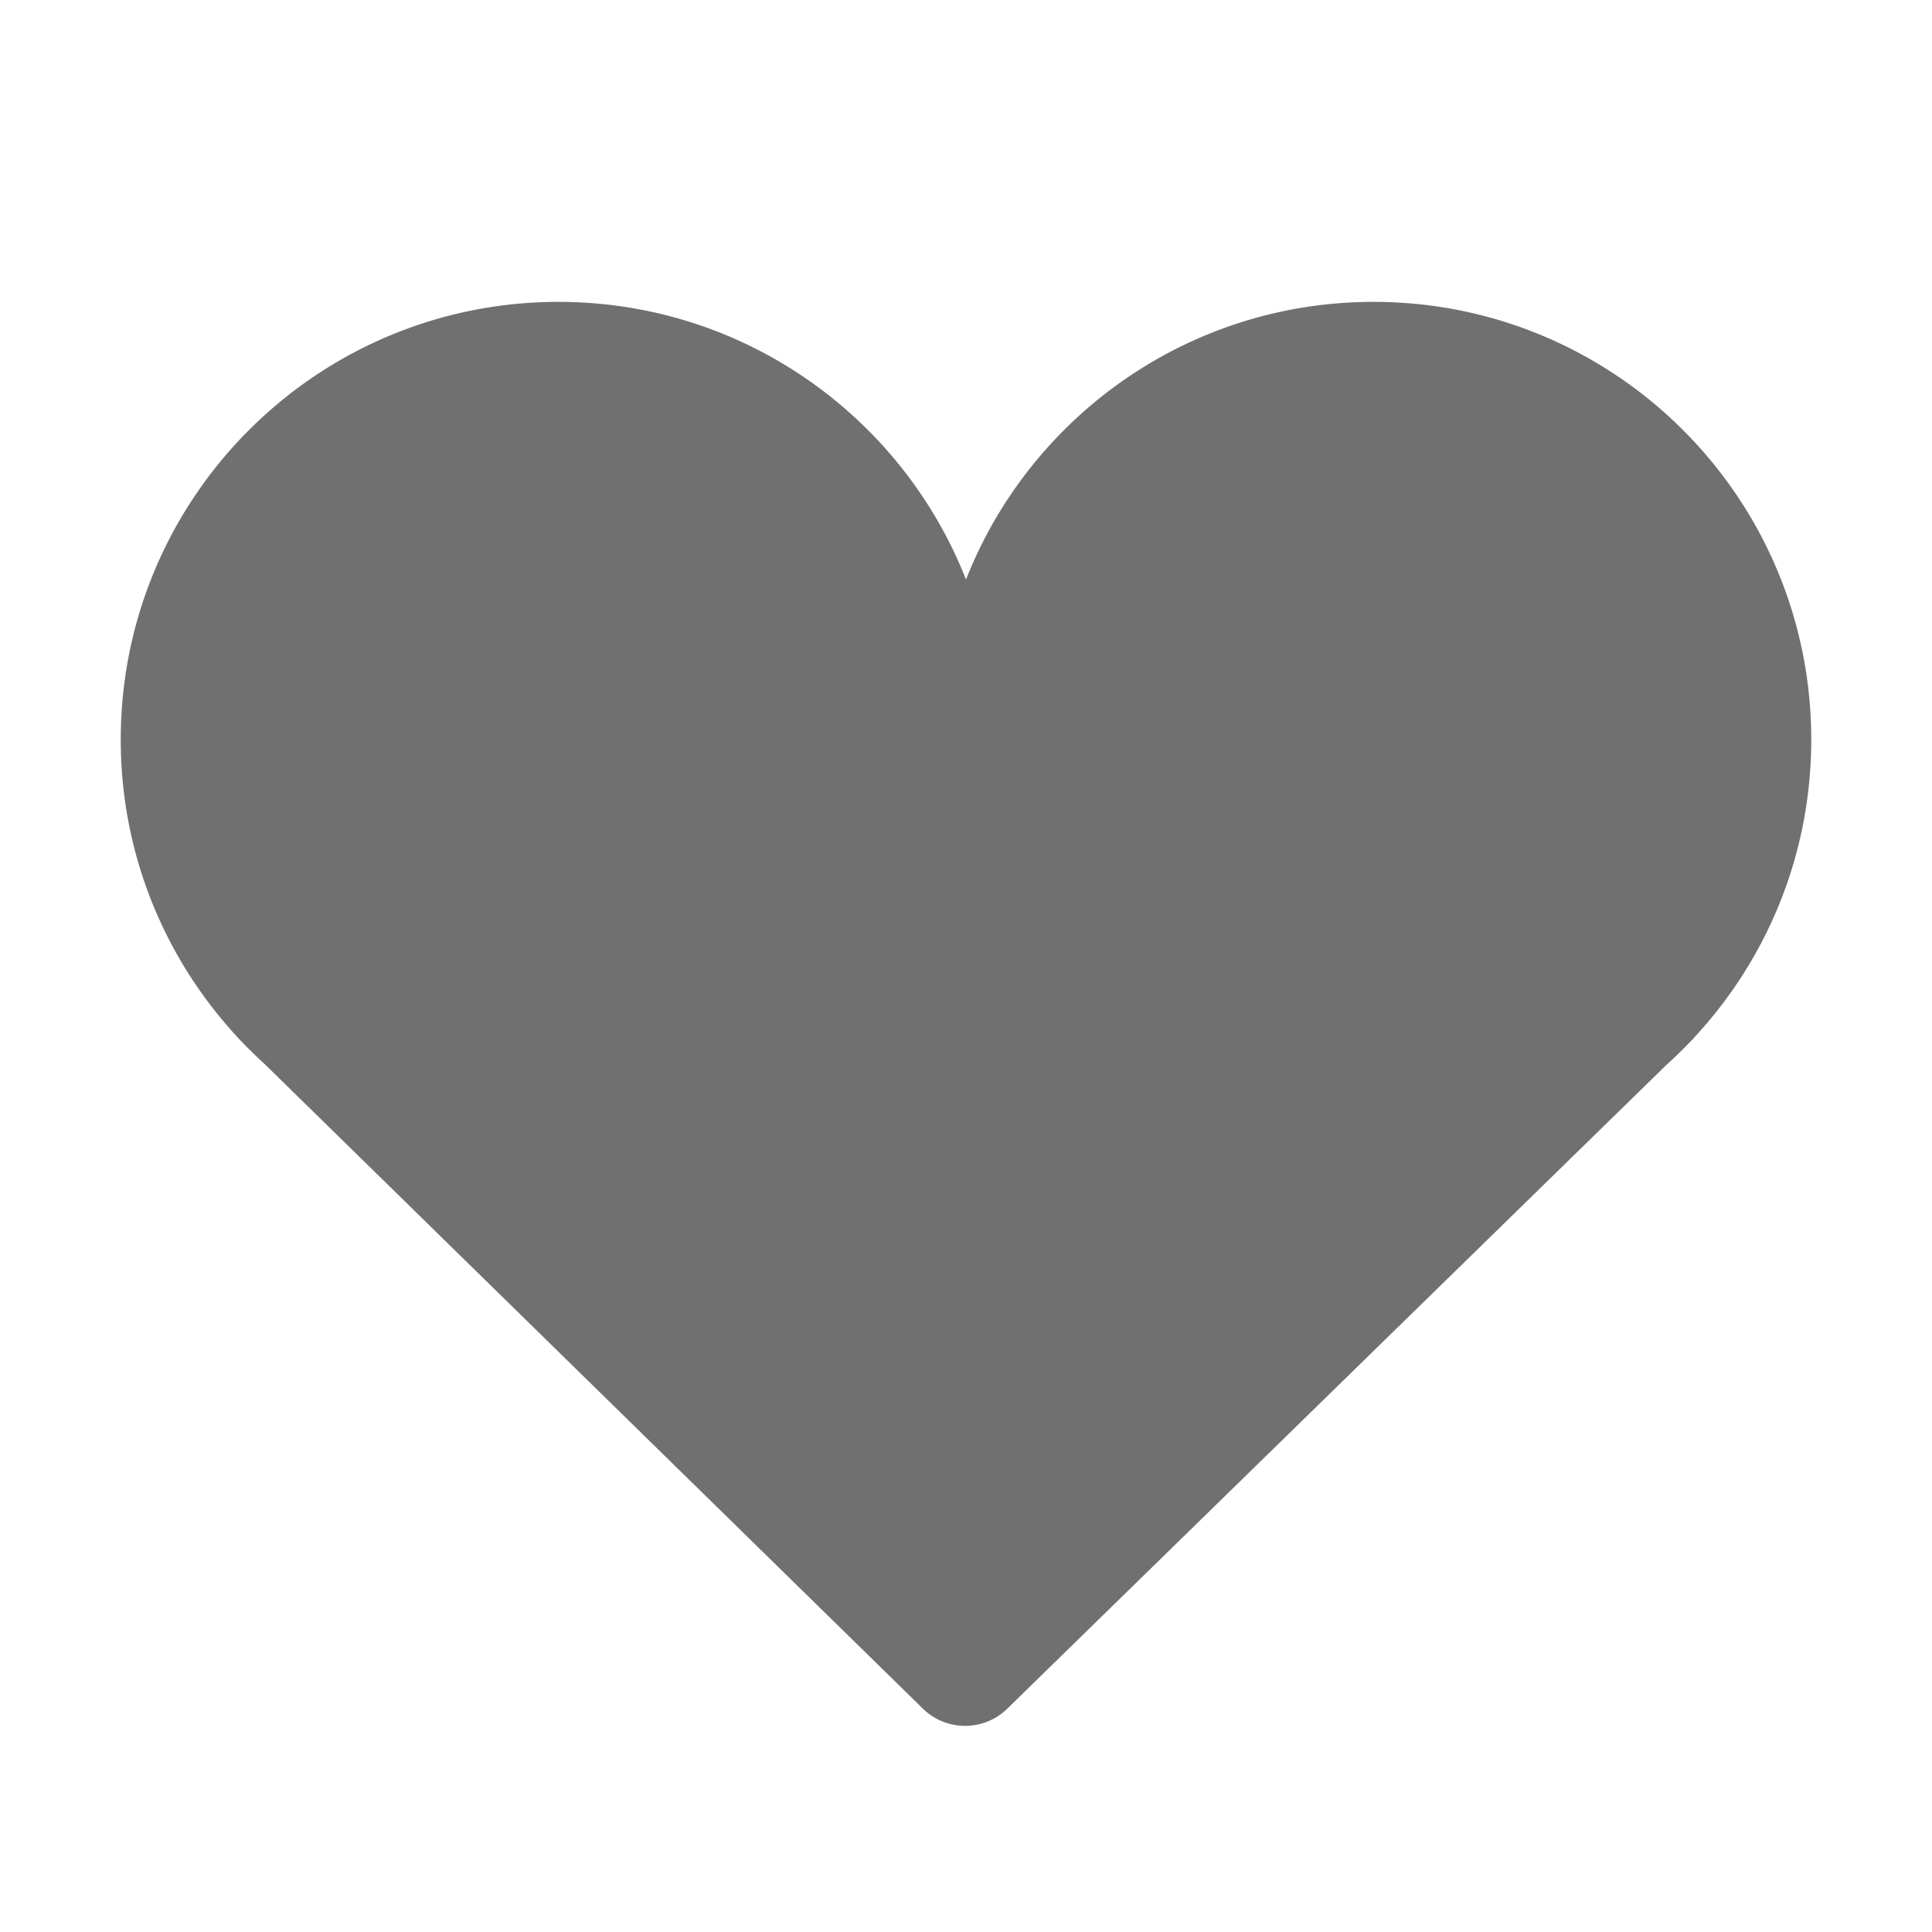 <?xml version="1.0" standalone="no"?><!DOCTYPE svg PUBLIC "-//W3C//DTD SVG 1.1//EN" "http://www.w3.org/Graphics/SVG/1.1/DTD/svg11.dtd"><svg t="1670394897652" class="icon" viewBox="0 0 1024 1024" version="1.1" xmlns="http://www.w3.org/2000/svg" p-id="3627" xmlns:xlink="http://www.w3.org/1999/xlink" width="200" height="200"><path d="M883.313 564.345L533.888 905.633c-12.444 12.155-32.319 12.142-44.748-0.029L140.189 563.895a233.814 233.814 0 0 1-12.757-12.493L126 550l0.001-0.124C87.528 508.467 64 452.981 64 392c0-128.13 103.87-232 232-232 98.189 0 182.131 60.997 216 147.166C545.869 220.997 629.811 160 728 160c128.13 0 232 103.87 232 232 0 60.981-23.527 116.466-62 157.875V550l-1.386 1.354a233.886 233.886 0 0 1-13.301 12.991z" fill="#707070" p-id="3628"></path></svg>